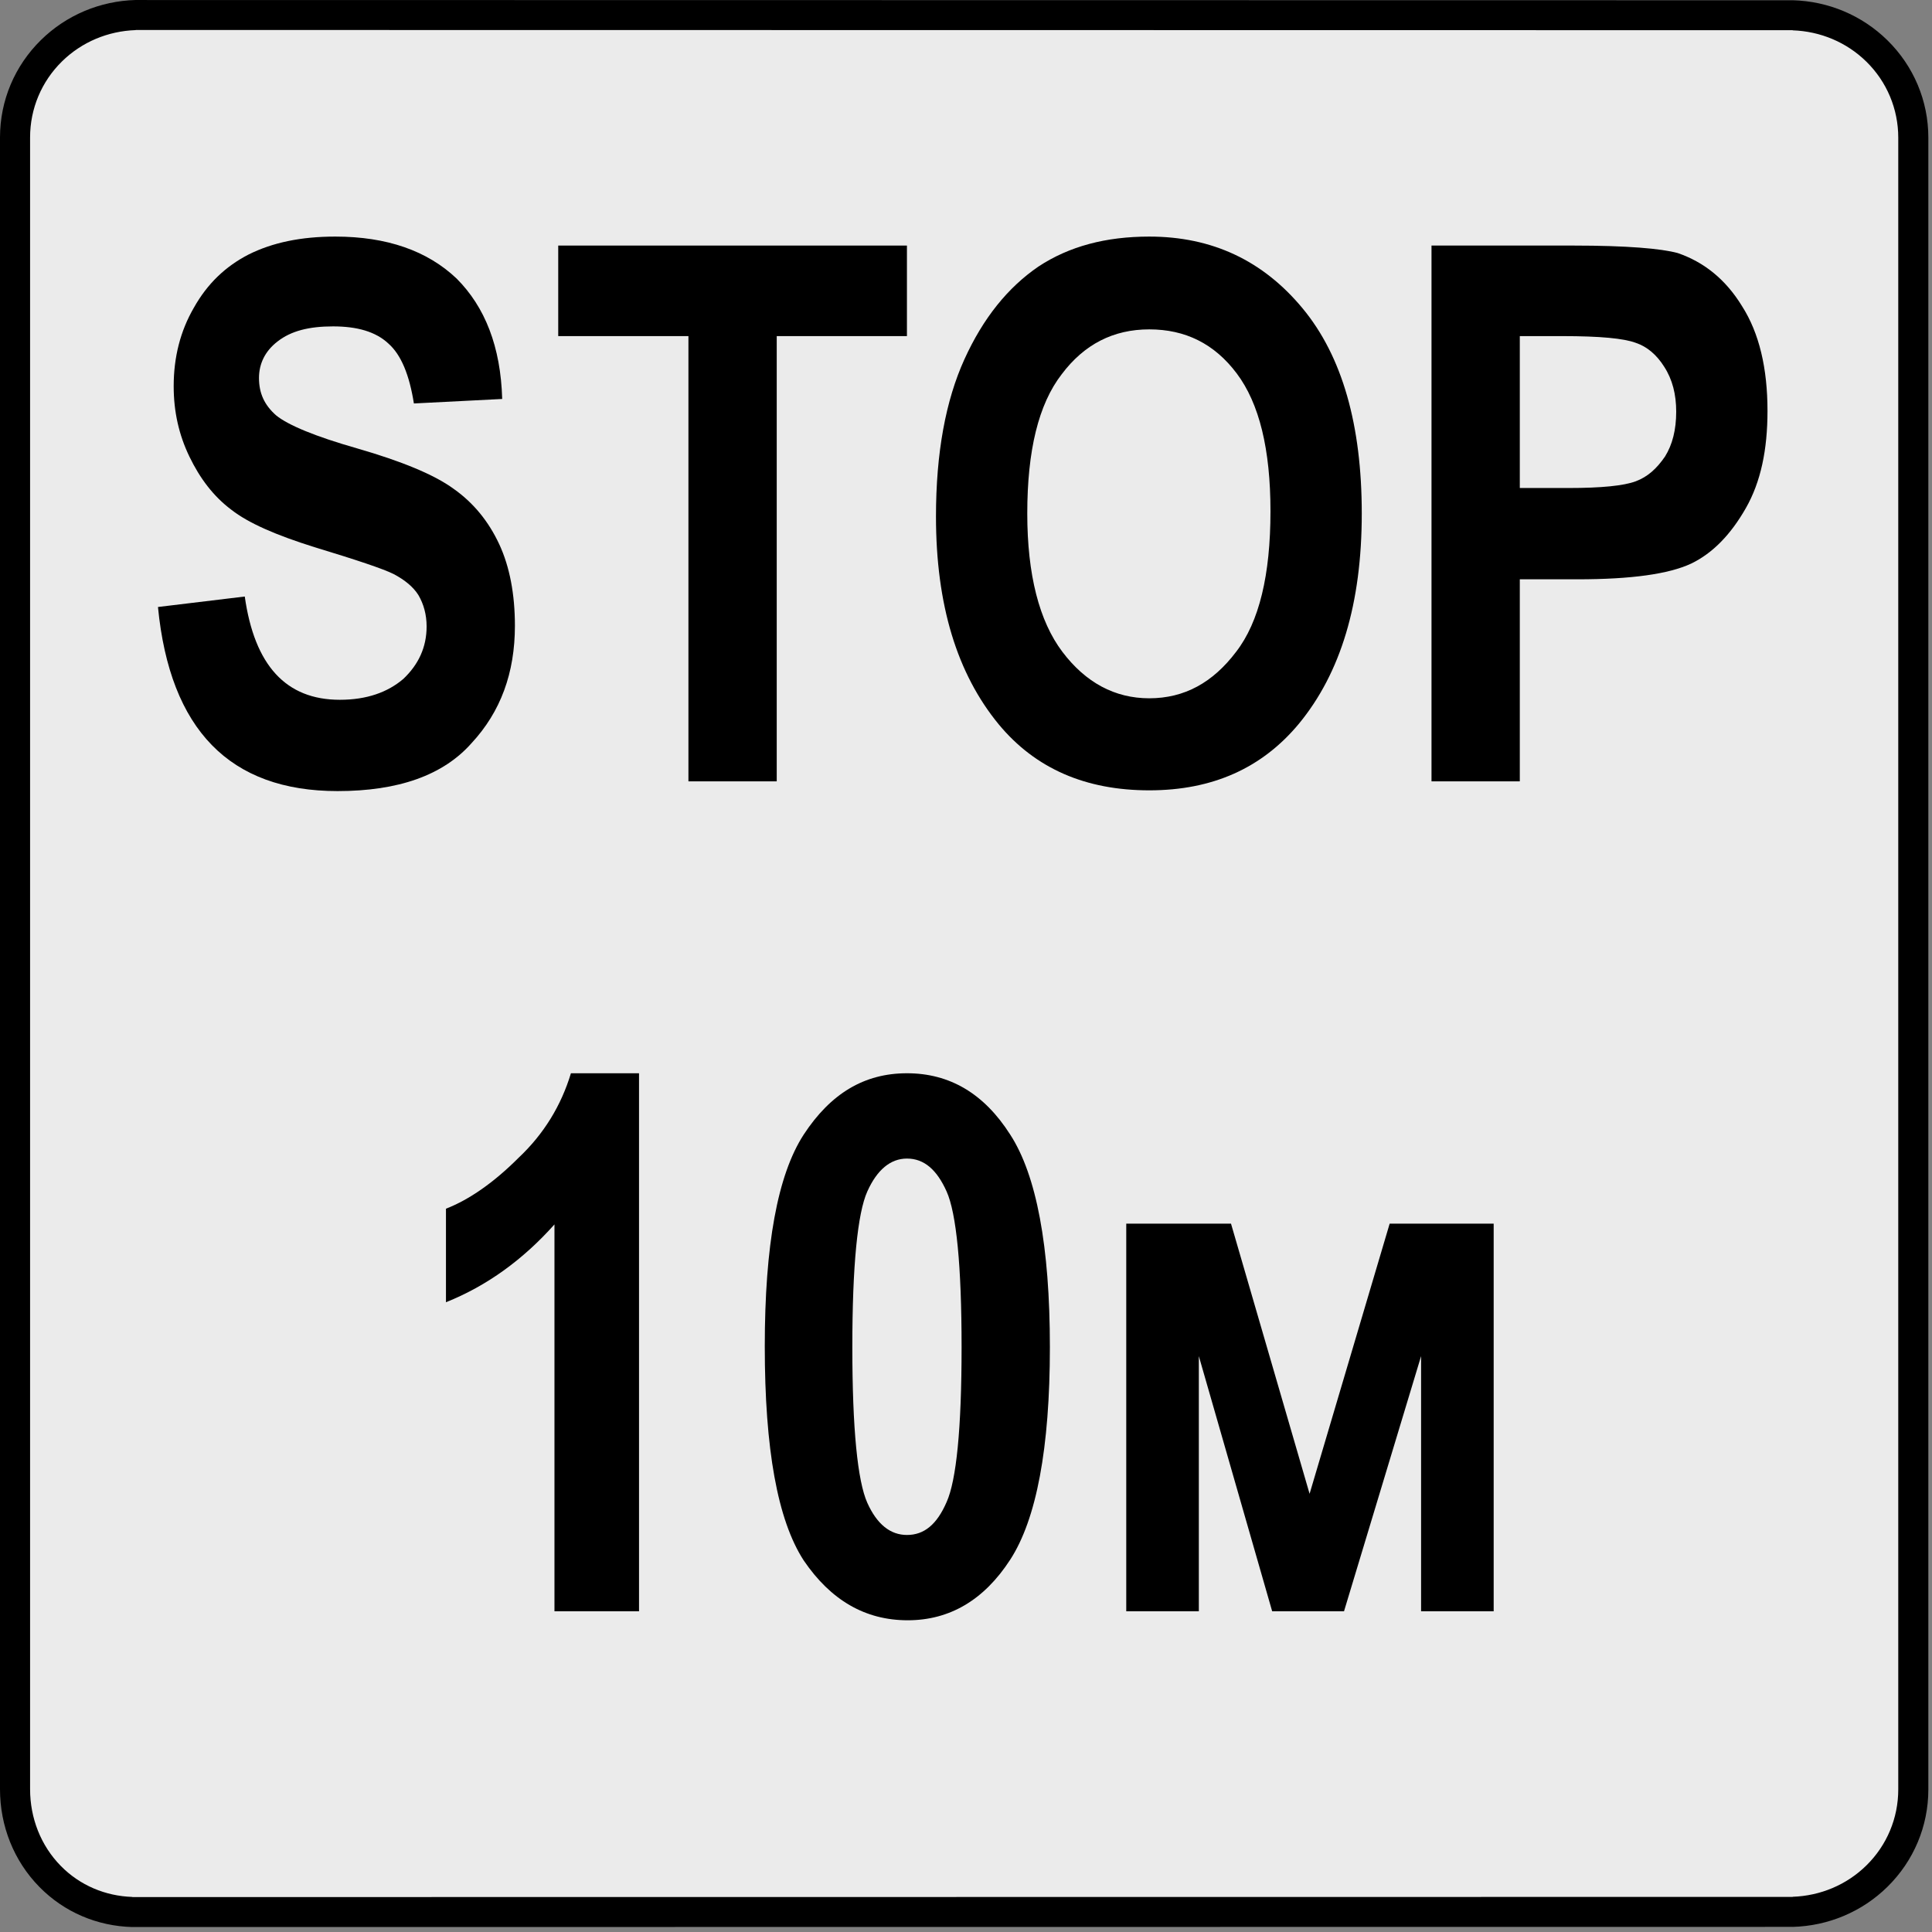<svg clip-rule="evenodd" fill-rule="evenodd" stroke-linejoin="round" stroke-miterlimit="2" viewBox="0 0 284 284" xmlns="http://www.w3.org/2000/svg"><rect x="0" y="0" width="284" height="284" fill="#808080" stroke="none"/><path d="m280.657 21.942c0-10.75-8.728-19.478-19.479-19.478h-239.306c-10.75 0-19.478 8.728-19.478 19.478v239.568c0 10.75 8.728 19.478 19.478 19.478h239.306c10.751 0 19.479-8.728 19.479-19.478v-239.568z" fill="#ebebeb"/><path d="m263.522 4.46c4.062.138 7.925 1.745 10.837 4.609 3.005 2.955 4.681 6.945 4.681 11.163v242.817c0 4.219-1.676 8.208-4.681 11.163-2.912 2.865-6.775 4.472-10.837 4.61v.02l-244.074.024v-.02c-3.961-.136-7.685-1.693-10.49-4.537-2.973-3.014-4.535-7.077-4.535-11.294v-242.816c0-4.219 1.675-8.208 4.681-11.164 2.912-2.864 6.774-4.472 10.835-4.609v-.02l243.583.033v.021zm-243.583-4.46c-5.224.141-10.186 2.213-13.926 5.892-3.853 3.789-6.013 8.894-6.013 14.307v242.816c0 5.382 2.026 10.543 5.814 14.384 3.644 3.694 8.475 5.733 13.634 5.873v-.003l244.074-.023v.003c5.225-.141 10.187-2.214 13.928-5.892 3.852-3.789 6.013-8.896 6.013-14.308v-242.817c0-5.412-2.16-10.518-6.013-14.307-3.741-3.678-8.703-5.751-13.928-5.891v.003l-243.583-.034v-.003z"/><g fill-rule="nonzero"><path d="m23.221 89.227 12.76-1.54c1.43 10.12 6.05 15.18 13.97 15.18 3.96 0 7.04-1.1 9.35-3.08 2.2-2.09 3.41-4.62 3.41-7.7 0-1.76-.44-3.3-1.21-4.62-.77-1.21-1.98-2.2-3.63-3.08-1.54-.77-5.5-2.09-11.66-3.96-5.61-1.76-9.68-3.52-12.21-5.5-2.64-1.98-4.62-4.62-6.16-7.81s-2.31-6.6-2.31-10.34c0-4.29.99-8.14 2.97-11.55 1.98-3.52 4.62-6.05 8.03-7.81 3.52-1.76 7.7-2.64 12.76-2.64 7.59 0 13.53 2.09 17.82 6.16 4.18 4.18 6.49 10.01 6.71 17.71l-12.98.66c-.66-4.18-1.87-7.15-3.74-8.8-1.87-1.76-4.62-2.53-8.14-2.53s-6.16.66-8.14 2.2c-1.87 1.43-2.75 3.3-2.75 5.39 0 2.2.77 3.96 2.53 5.5 1.76 1.43 5.72 3.08 11.88 4.84 6.49 1.87 11.33 3.85 14.19 5.94 2.97 2.09 5.17 4.84 6.71 8.14s2.31 7.37 2.31 11.99c0 6.93-2.09 12.65-6.38 17.27-4.18 4.73-10.78 7.04-19.69 7.04-15.84 0-24.64-9.02-26.4-27.06z"/><path d="m101.198 114.857v-65.45h-19.14v-13.31h51.26v13.31h-19.14v65.45z"/><path d="m137.587 75.917c0-9.35 1.43-17.05 4.18-23.1s6.38-10.56 10.89-13.64c4.51-2.97 9.9-4.4 16.28-4.4 9.24 0 16.72 3.52 22.55 10.56s8.69 17.16 8.69 30.14c0 13.2-3.08 23.43-9.24 30.91-5.39 6.49-12.65 9.79-22 9.79s-16.72-3.19-22.11-9.68c-6.16-7.48-9.24-17.6-9.24-30.58zm13.42-.44c0 9.02 1.76 15.84 5.17 20.35s7.7 6.82 12.76 6.82c5.17 0 9.35-2.31 12.76-6.82 3.41-4.4 5.06-11.33 5.06-20.68 0-9.13-1.65-15.84-4.95-20.24s-7.59-6.49-12.87-6.49-9.57 2.2-12.87 6.6c-3.41 4.4-5.06 11.22-5.06 20.46z"/><path d="m210.428 114.857v-78.76h20.9c7.81 0 12.87.44 15.29 1.1 3.85 1.32 7.04 3.85 9.46 7.81 2.53 3.96 3.74 9.13 3.74 15.4 0 5.72-.99 10.45-3.19 14.3s-4.84 6.6-8.03 8.14c-3.3 1.54-8.8 2.31-16.72 2.31h-8.47v29.7zm12.98-65.45v22.33h7.15c4.84 0 8.14-.33 9.9-.99s3.08-1.87 4.29-3.63c1.1-1.76 1.65-3.96 1.65-6.6 0-2.53-.55-4.73-1.76-6.6-1.1-1.76-2.53-2.97-4.18-3.52-1.76-.66-5.28-.99-10.78-.99z"/><path d="m93.935 236.857h-12.43v-56.87c-4.62 5.17-9.9 9.02-15.95 11.44v-13.75c3.41-1.32 7.04-3.85 10.67-7.48 3.74-3.52 6.27-7.7 7.7-12.43h10.01z"/><path d="m133.321 157.767c6.27 0 11.33 2.97 15.18 9.02 3.85 5.94 5.83 16.39 5.83 31.24s-1.98 25.3-5.83 31.24-8.91 8.91-15.07 8.91c-6.27 0-11.33-2.97-15.29-8.8-3.85-5.94-5.72-16.39-5.72-31.46 0-14.85 1.87-25.19 5.72-31.13 3.96-6.05 8.91-9.02 15.18-9.02zm0 12.54c-2.42 0-4.4 1.65-5.83 4.84s-2.2 10.89-2.2 22.88.77 19.69 2.2 22.88 3.41 4.73 5.83 4.73c2.53 0 4.4-1.54 5.83-4.84 1.43-3.19 2.2-10.78 2.2-22.77s-.77-19.69-2.2-22.88-3.3-4.84-5.83-4.84z"/><path d="m165.557 236.857v-56.98h15.4l11.55 39.71 11.77-39.71h15.29v56.98h-10.67v-37.51l-11.33 37.51h-10.56l-10.78-37.51v37.51z"/></g></svg>